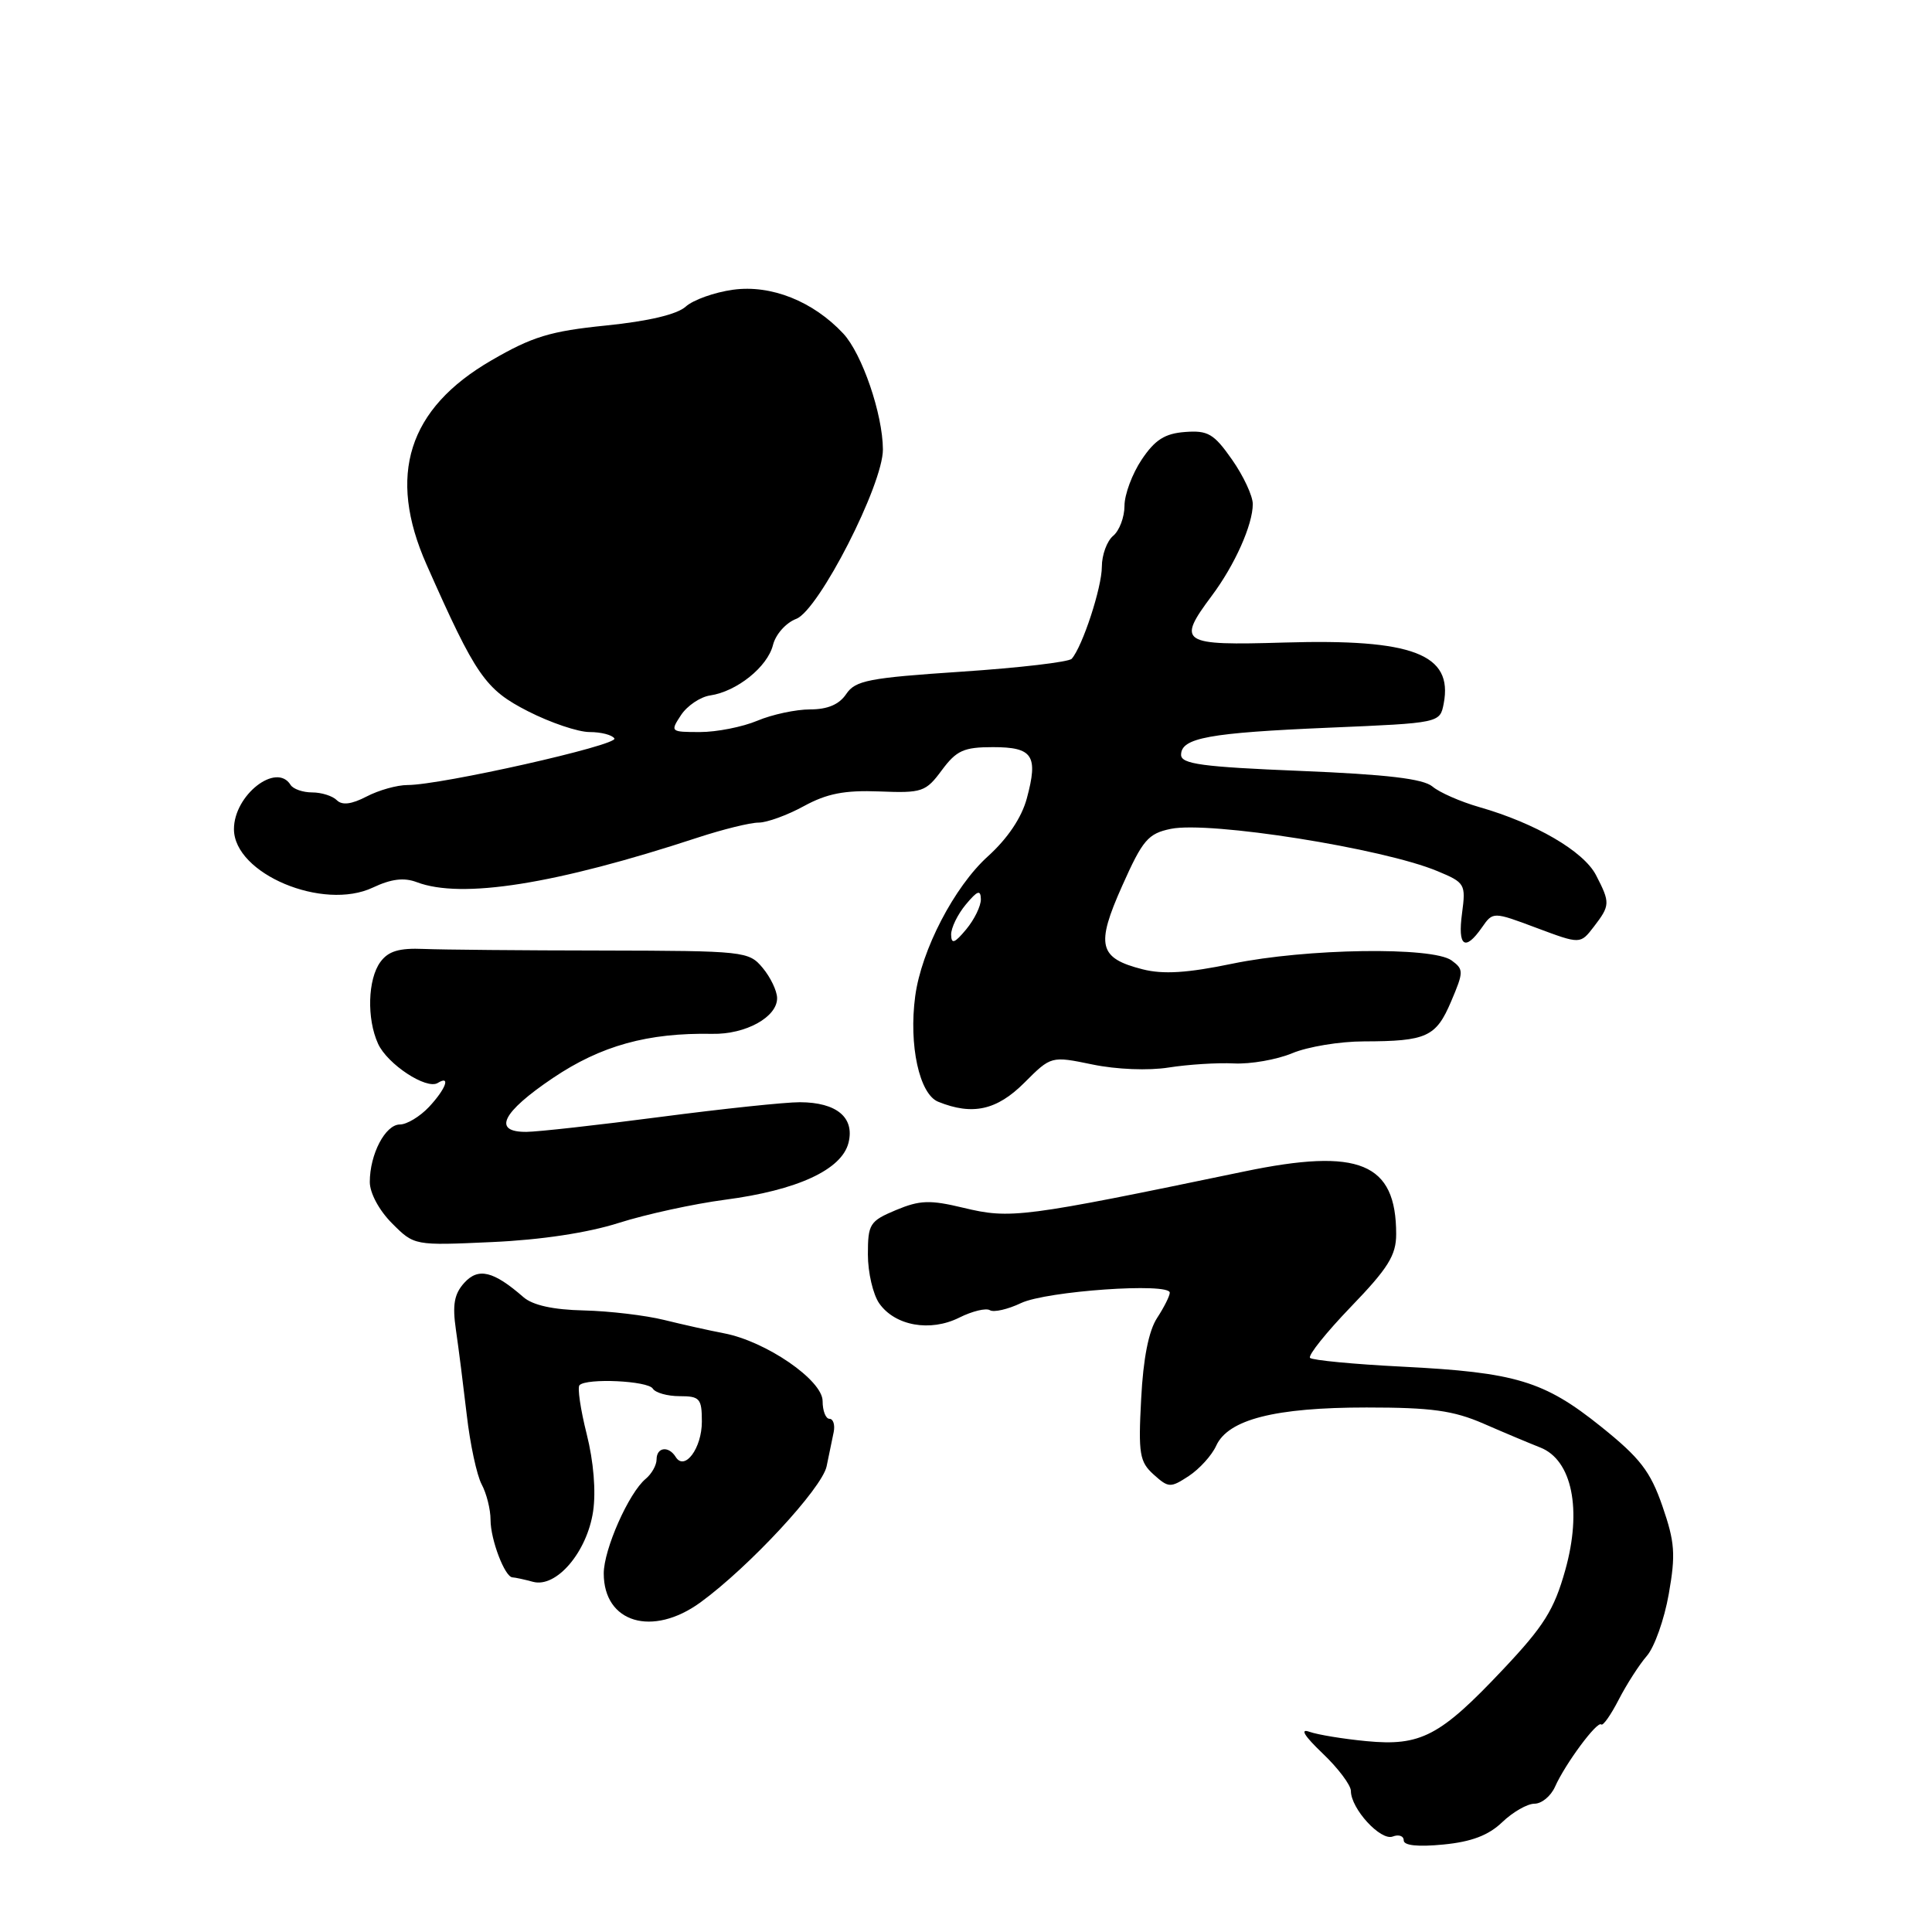 <?xml version="1.0" encoding="UTF-8" standalone="no"?>
<!DOCTYPE svg PUBLIC "-//W3C//DTD SVG 1.1//EN" "http://www.w3.org/Graphics/SVG/1.1/DTD/svg11.dtd" >
<svg xmlns="http://www.w3.org/2000/svg" xmlns:xlink="http://www.w3.org/1999/xlink" version="1.1" viewBox="0 0 256 256">
 <g >
 <path fill="currentColor"
d=" M 199.05 241.45 C 200.46 240.10 202.38 239.00 203.33 239.00 C 204.28 239.00 205.50 237.99 206.05 236.75 C 207.41 233.70 211.65 227.98 212.17 228.50 C 212.40 228.73 213.44 227.25 214.49 225.21 C 215.54 223.17 217.22 220.56 218.22 219.41 C 219.22 218.26 220.53 214.58 221.12 211.22 C 222.05 205.95 221.93 204.35 220.28 199.57 C 218.68 194.95 217.32 193.19 212.15 189.04 C 204.60 182.98 200.85 181.85 185.83 181.09 C 179.41 180.77 173.91 180.24 173.59 179.93 C 173.28 179.62 175.72 176.57 179.01 173.15 C 183.94 168.04 185.00 166.33 185.00 163.53 C 185.00 154.07 180.12 152.05 164.85 155.23 C 135.41 161.35 133.91 161.54 127.66 160.04 C 123.22 158.97 121.89 159.02 118.72 160.34 C 115.24 161.80 115.00 162.18 115.00 166.23 C 115.00 168.61 115.68 171.52 116.50 172.70 C 118.59 175.68 123.26 176.52 127.11 174.59 C 128.83 173.73 130.66 173.29 131.17 173.61 C 131.68 173.92 133.54 173.50 135.30 172.66 C 138.67 171.07 155.00 169.92 155.00 171.29 C 155.00 171.72 154.24 173.23 153.32 174.64 C 152.21 176.33 151.48 180.01 151.21 185.36 C 150.82 192.65 151.00 193.70 152.86 195.38 C 154.84 197.16 155.09 197.17 157.52 195.58 C 158.93 194.65 160.57 192.85 161.15 191.57 C 162.74 188.08 168.94 186.50 181.08 186.50 C 189.68 186.50 192.57 186.90 196.58 188.64 C 199.28 189.82 202.67 191.24 204.09 191.80 C 208.31 193.45 209.65 200.04 207.41 208.03 C 205.93 213.32 204.58 215.47 199.13 221.24 C 190.83 230.05 188.25 231.40 181.06 230.71 C 178.00 230.42 174.60 229.86 173.50 229.47 C 172.21 229.01 172.83 230.02 175.25 232.33 C 177.31 234.29 179.00 236.54 179.00 237.31 C 179.00 239.66 182.94 243.96 184.54 243.35 C 185.34 243.04 186.00 243.27 186.00 243.86 C 186.00 244.54 187.87 244.74 191.25 244.41 C 194.98 244.05 197.24 243.19 199.05 241.45 Z  M 92.82 212.32 C 99.25 207.63 108.91 197.22 109.53 194.30 C 109.85 192.76 110.28 190.71 110.47 189.75 C 110.66 188.79 110.40 188.00 109.91 188.00 C 109.41 188.00 109.00 186.94 109.00 185.65 C 109.00 182.88 101.50 177.73 95.94 176.67 C 94.05 176.31 90.47 175.51 88.00 174.90 C 85.53 174.29 80.74 173.72 77.36 173.64 C 73.29 173.55 70.59 172.95 69.36 171.88 C 65.38 168.41 63.38 167.93 61.52 169.98 C 60.18 171.46 59.93 172.89 60.41 176.20 C 60.76 178.57 61.40 183.65 61.85 187.50 C 62.29 191.35 63.18 195.48 63.82 196.68 C 64.47 197.89 65.00 200.00 65.00 201.39 C 65.00 204.02 66.90 208.99 67.91 209.01 C 68.23 209.02 69.46 209.28 70.63 209.60 C 73.72 210.43 77.78 205.67 78.59 200.27 C 78.98 197.62 78.66 193.67 77.74 190.02 C 76.92 186.76 76.49 183.84 76.79 183.54 C 77.75 182.58 85.86 182.96 86.50 184.00 C 86.84 184.55 88.44 185.00 90.06 185.00 C 92.73 185.00 93.00 185.31 93.00 188.38 C 93.00 191.90 90.72 194.97 89.53 193.05 C 88.60 191.55 87.00 191.75 87.00 193.38 C 87.00 194.14 86.35 195.30 85.55 195.96 C 83.32 197.81 80.00 205.30 80.00 208.49 C 80.00 215.03 86.44 216.96 92.82 212.32 Z  M 82.00 162.04 C 85.58 160.90 91.91 159.52 96.08 158.97 C 105.63 157.72 111.53 155.00 112.43 151.43 C 113.27 148.08 110.87 146.07 106.00 146.05 C 104.08 146.04 95.75 146.92 87.50 148.00 C 79.25 149.08 71.26 149.97 69.75 149.98 C 65.22 150.01 66.50 147.40 73.25 142.85 C 79.63 138.55 85.84 136.83 94.37 136.99 C 98.82 137.08 103.02 134.75 102.97 132.23 C 102.95 131.28 102.09 129.48 101.05 128.24 C 99.22 126.05 98.66 125.99 79.83 125.95 C 69.20 125.94 58.54 125.84 56.15 125.74 C 52.88 125.60 51.45 126.03 50.40 127.47 C 48.73 129.75 48.58 134.98 50.09 138.29 C 51.32 141.01 56.51 144.42 58.00 143.50 C 59.77 142.41 59.07 144.30 56.83 146.69 C 55.63 147.96 53.90 149.00 52.99 149.00 C 51.06 149.00 49.00 152.94 49.00 156.62 C 49.00 158.09 50.24 160.39 51.95 162.10 C 54.89 165.05 54.89 165.05 65.20 164.58 C 71.70 164.29 77.89 163.35 82.00 162.04 Z  M 135.74 143.46 C 139.28 139.92 139.28 139.92 144.76 141.05 C 147.94 141.71 152.18 141.88 154.87 141.45 C 157.42 141.05 161.30 140.80 163.50 140.91 C 165.70 141.02 169.17 140.41 171.22 139.56 C 173.26 138.70 177.54 137.99 180.72 137.99 C 189.05 137.97 190.28 137.40 192.28 132.70 C 193.96 128.75 193.96 128.45 192.34 127.26 C 189.82 125.42 173.07 125.67 163.31 127.69 C 157.33 128.93 154.13 129.13 151.41 128.44 C 145.58 126.96 145.17 125.27 148.70 117.37 C 151.41 111.29 152.13 110.45 155.13 109.83 C 160.26 108.77 183.26 112.41 190.47 115.43 C 194.13 116.95 194.24 117.15 193.73 121.00 C 193.13 125.42 194.11 126.12 196.36 122.90 C 197.83 120.79 197.83 120.79 203.62 122.96 C 209.40 125.12 209.40 125.12 211.18 122.81 C 213.36 119.97 213.38 119.63 211.48 115.96 C 209.84 112.79 203.45 109.07 196.00 106.94 C 193.53 106.23 190.74 105.01 189.81 104.22 C 188.58 103.19 183.79 102.62 172.31 102.15 C 159.33 101.62 156.50 101.24 156.50 100.02 C 156.50 97.77 160.19 97.10 176.15 96.42 C 190.80 95.80 190.80 95.80 191.30 93.22 C 192.55 86.67 187.22 84.63 170.16 85.14 C 156.44 85.55 155.90 85.20 160.57 78.94 C 163.62 74.86 166.00 69.53 166.00 66.79 C 166.00 65.71 164.76 63.05 163.25 60.90 C 160.85 57.47 160.06 57.01 157.03 57.24 C 154.35 57.44 153.04 58.27 151.28 60.90 C 150.03 62.77 149.00 65.52 149.00 67.03 C 149.00 68.53 148.32 70.32 147.50 71.00 C 146.68 71.68 146.00 73.53 146.00 75.10 C 146.00 77.84 143.45 85.64 142.01 87.29 C 141.64 87.72 135.07 88.49 127.41 89.00 C 115.11 89.82 113.34 90.16 112.13 91.96 C 111.20 93.35 109.66 94.00 107.35 94.00 C 105.47 94.00 102.32 94.67 100.35 95.50 C 98.37 96.33 94.96 97.00 92.76 97.00 C 88.83 97.00 88.79 96.96 90.24 94.75 C 91.06 93.51 92.80 92.34 94.10 92.15 C 97.63 91.63 101.69 88.37 102.42 85.48 C 102.77 84.06 104.14 82.52 105.51 82.00 C 108.49 80.86 117.01 64.21 116.99 59.55 C 116.97 54.88 114.23 46.88 111.74 44.20 C 107.74 39.92 102.18 37.70 97.14 38.39 C 94.67 38.73 91.84 39.74 90.86 40.63 C 89.72 41.66 85.93 42.56 80.31 43.13 C 72.91 43.88 70.54 44.60 65.10 47.76 C 54.07 54.15 51.28 62.98 56.52 74.81 C 63.07 89.60 64.29 91.35 69.97 94.25 C 72.93 95.76 76.60 97.00 78.12 97.00 C 79.64 97.00 81.12 97.38 81.41 97.85 C 81.95 98.73 58.40 104.03 54.00 104.02 C 52.62 104.02 50.19 104.70 48.58 105.54 C 46.58 106.58 45.33 106.73 44.63 106.03 C 44.06 105.46 42.59 105.00 41.36 105.00 C 40.13 105.00 38.84 104.55 38.50 104.00 C 36.62 100.96 31.00 105.36 31.00 109.86 C 31.00 115.78 42.81 120.74 49.42 117.60 C 51.84 116.46 53.53 116.25 55.22 116.89 C 61.16 119.15 73.60 117.18 92.50 110.97 C 95.80 109.89 99.41 109.00 100.51 109.00 C 101.62 109.00 104.32 108.02 106.51 106.82 C 109.57 105.15 111.90 104.69 116.52 104.87 C 122.20 105.10 122.67 104.93 124.80 102.05 C 126.74 99.44 127.70 99.00 131.56 99.00 C 136.86 99.00 137.59 100.11 136.06 105.79 C 135.37 108.35 133.51 111.11 130.90 113.47 C 126.45 117.49 122.09 125.88 121.27 132.00 C 120.40 138.49 121.82 144.99 124.32 145.99 C 128.87 147.83 132.09 147.11 135.74 143.46 Z  M 126.03 123.86 C 126.01 122.96 126.89 121.16 127.97 119.86 C 129.51 118.01 129.94 117.85 129.97 119.14 C 129.99 120.04 129.11 121.84 128.03 123.14 C 126.49 124.99 126.06 125.15 126.03 123.86 Z "/>
</g>
</svg>